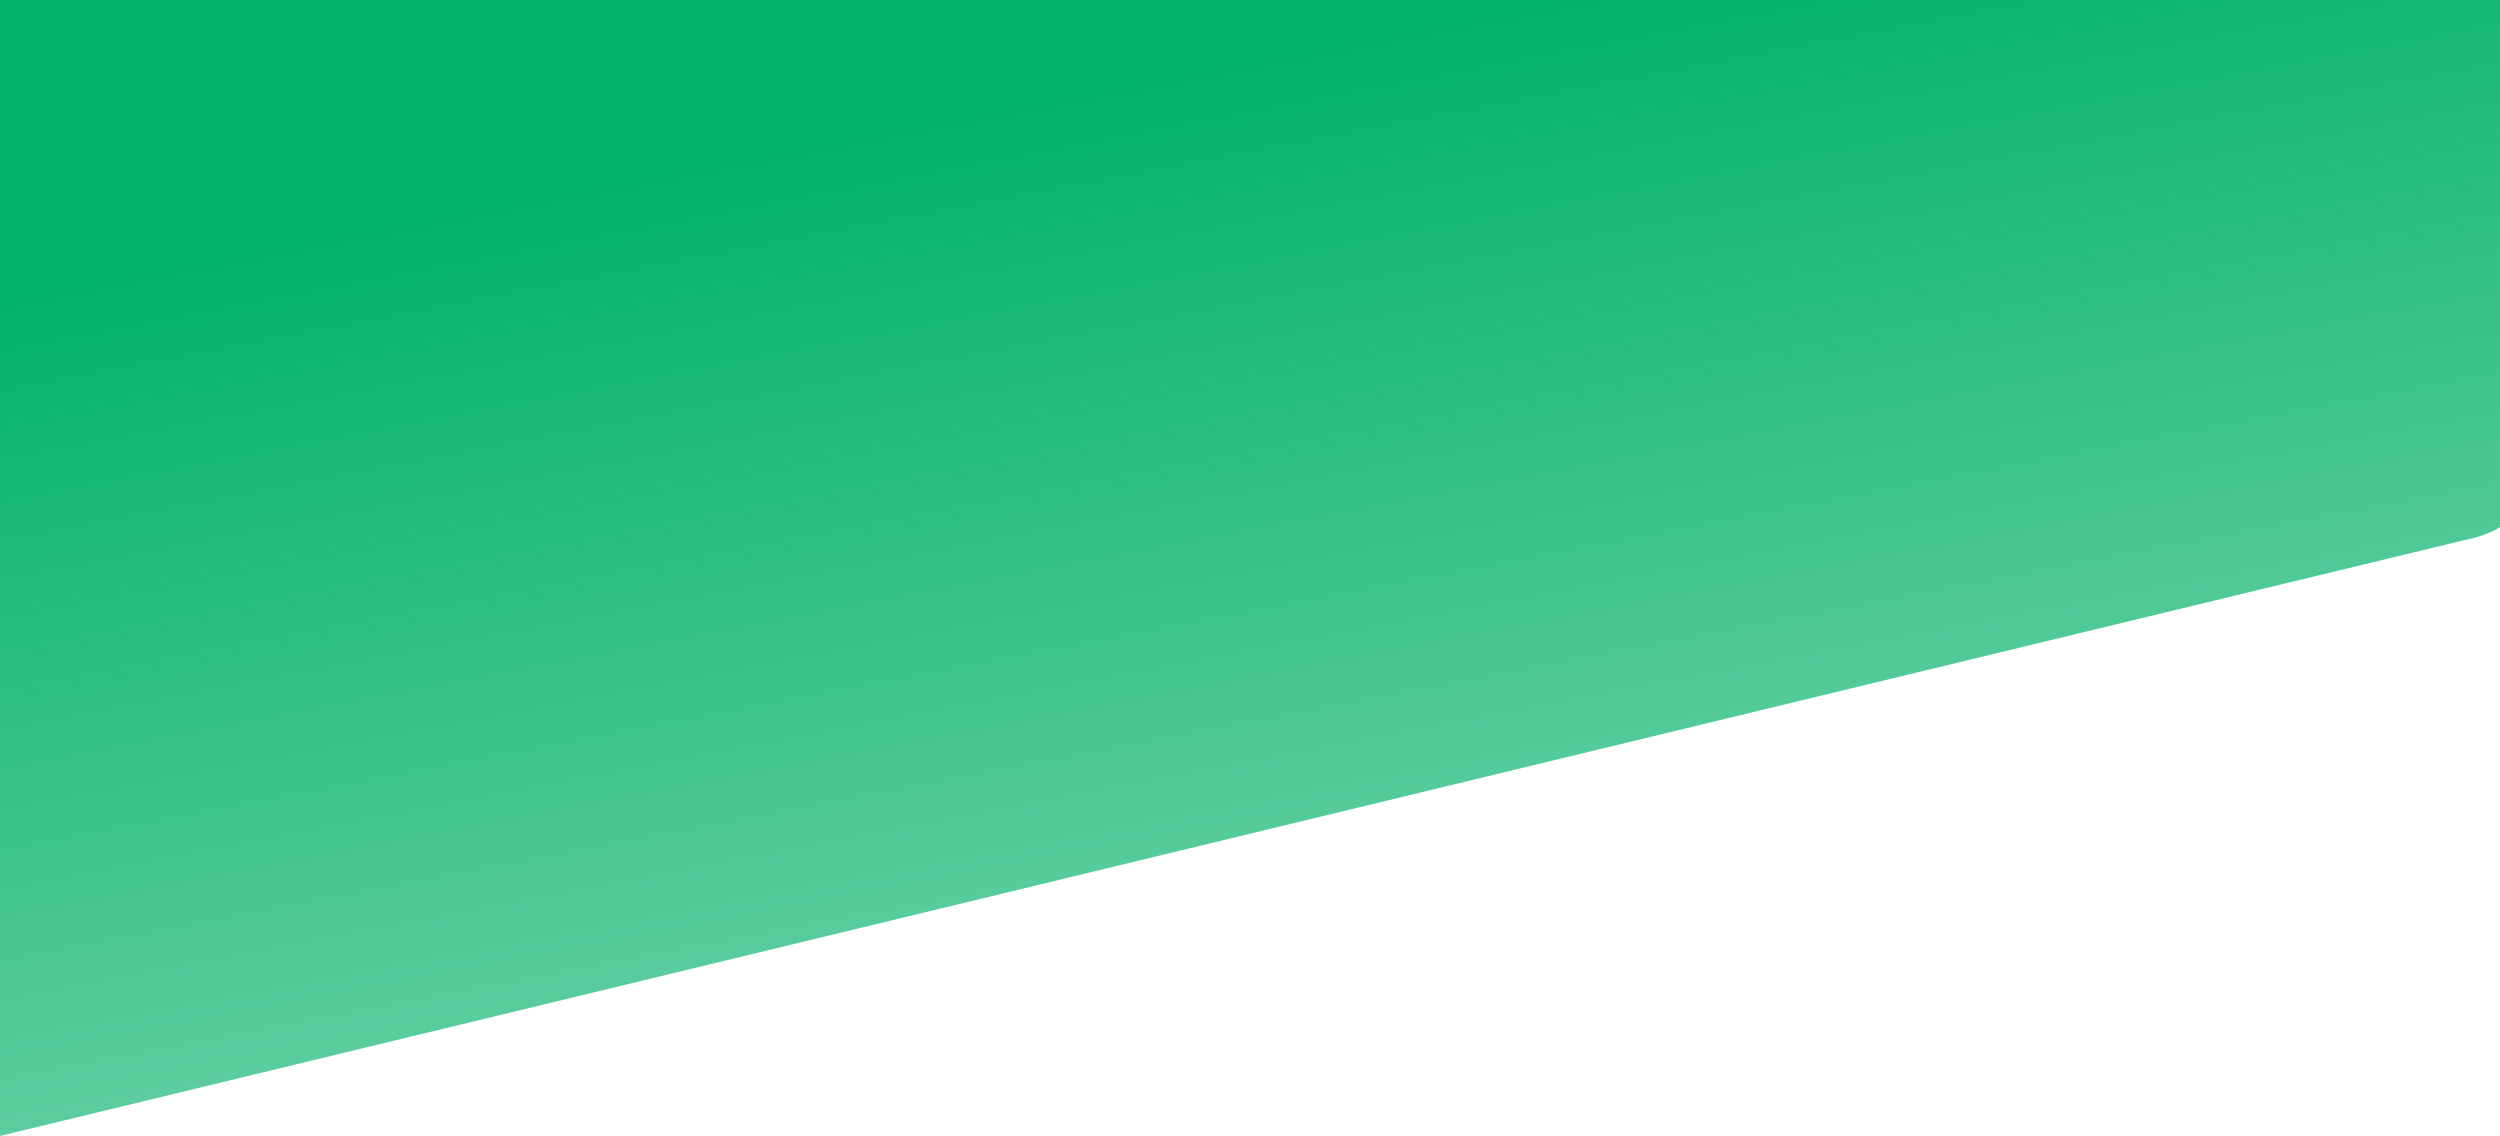 <svg width="1600" height="727" viewBox="0 0 1600 727" fill="none" xmlns="http://www.w3.org/2000/svg">
<path d="M1600 337.488C1595.44 340.055 1590.59 342.139 1585.5 343.672L0 727V0H1600V337.488Z" fill="url(#paint0_linear)"/>
<defs>
<linearGradient id="paint0_linear" x1="619.975" y1="62.942" x2="761.276" y2="801.361" gradientUnits="userSpaceOnUse">
<stop stop-color="#01B16B"/>
<stop offset="1" stop-color="#01B16B" stop-opacity="0.5"/>
</linearGradient>
</defs>
</svg>
